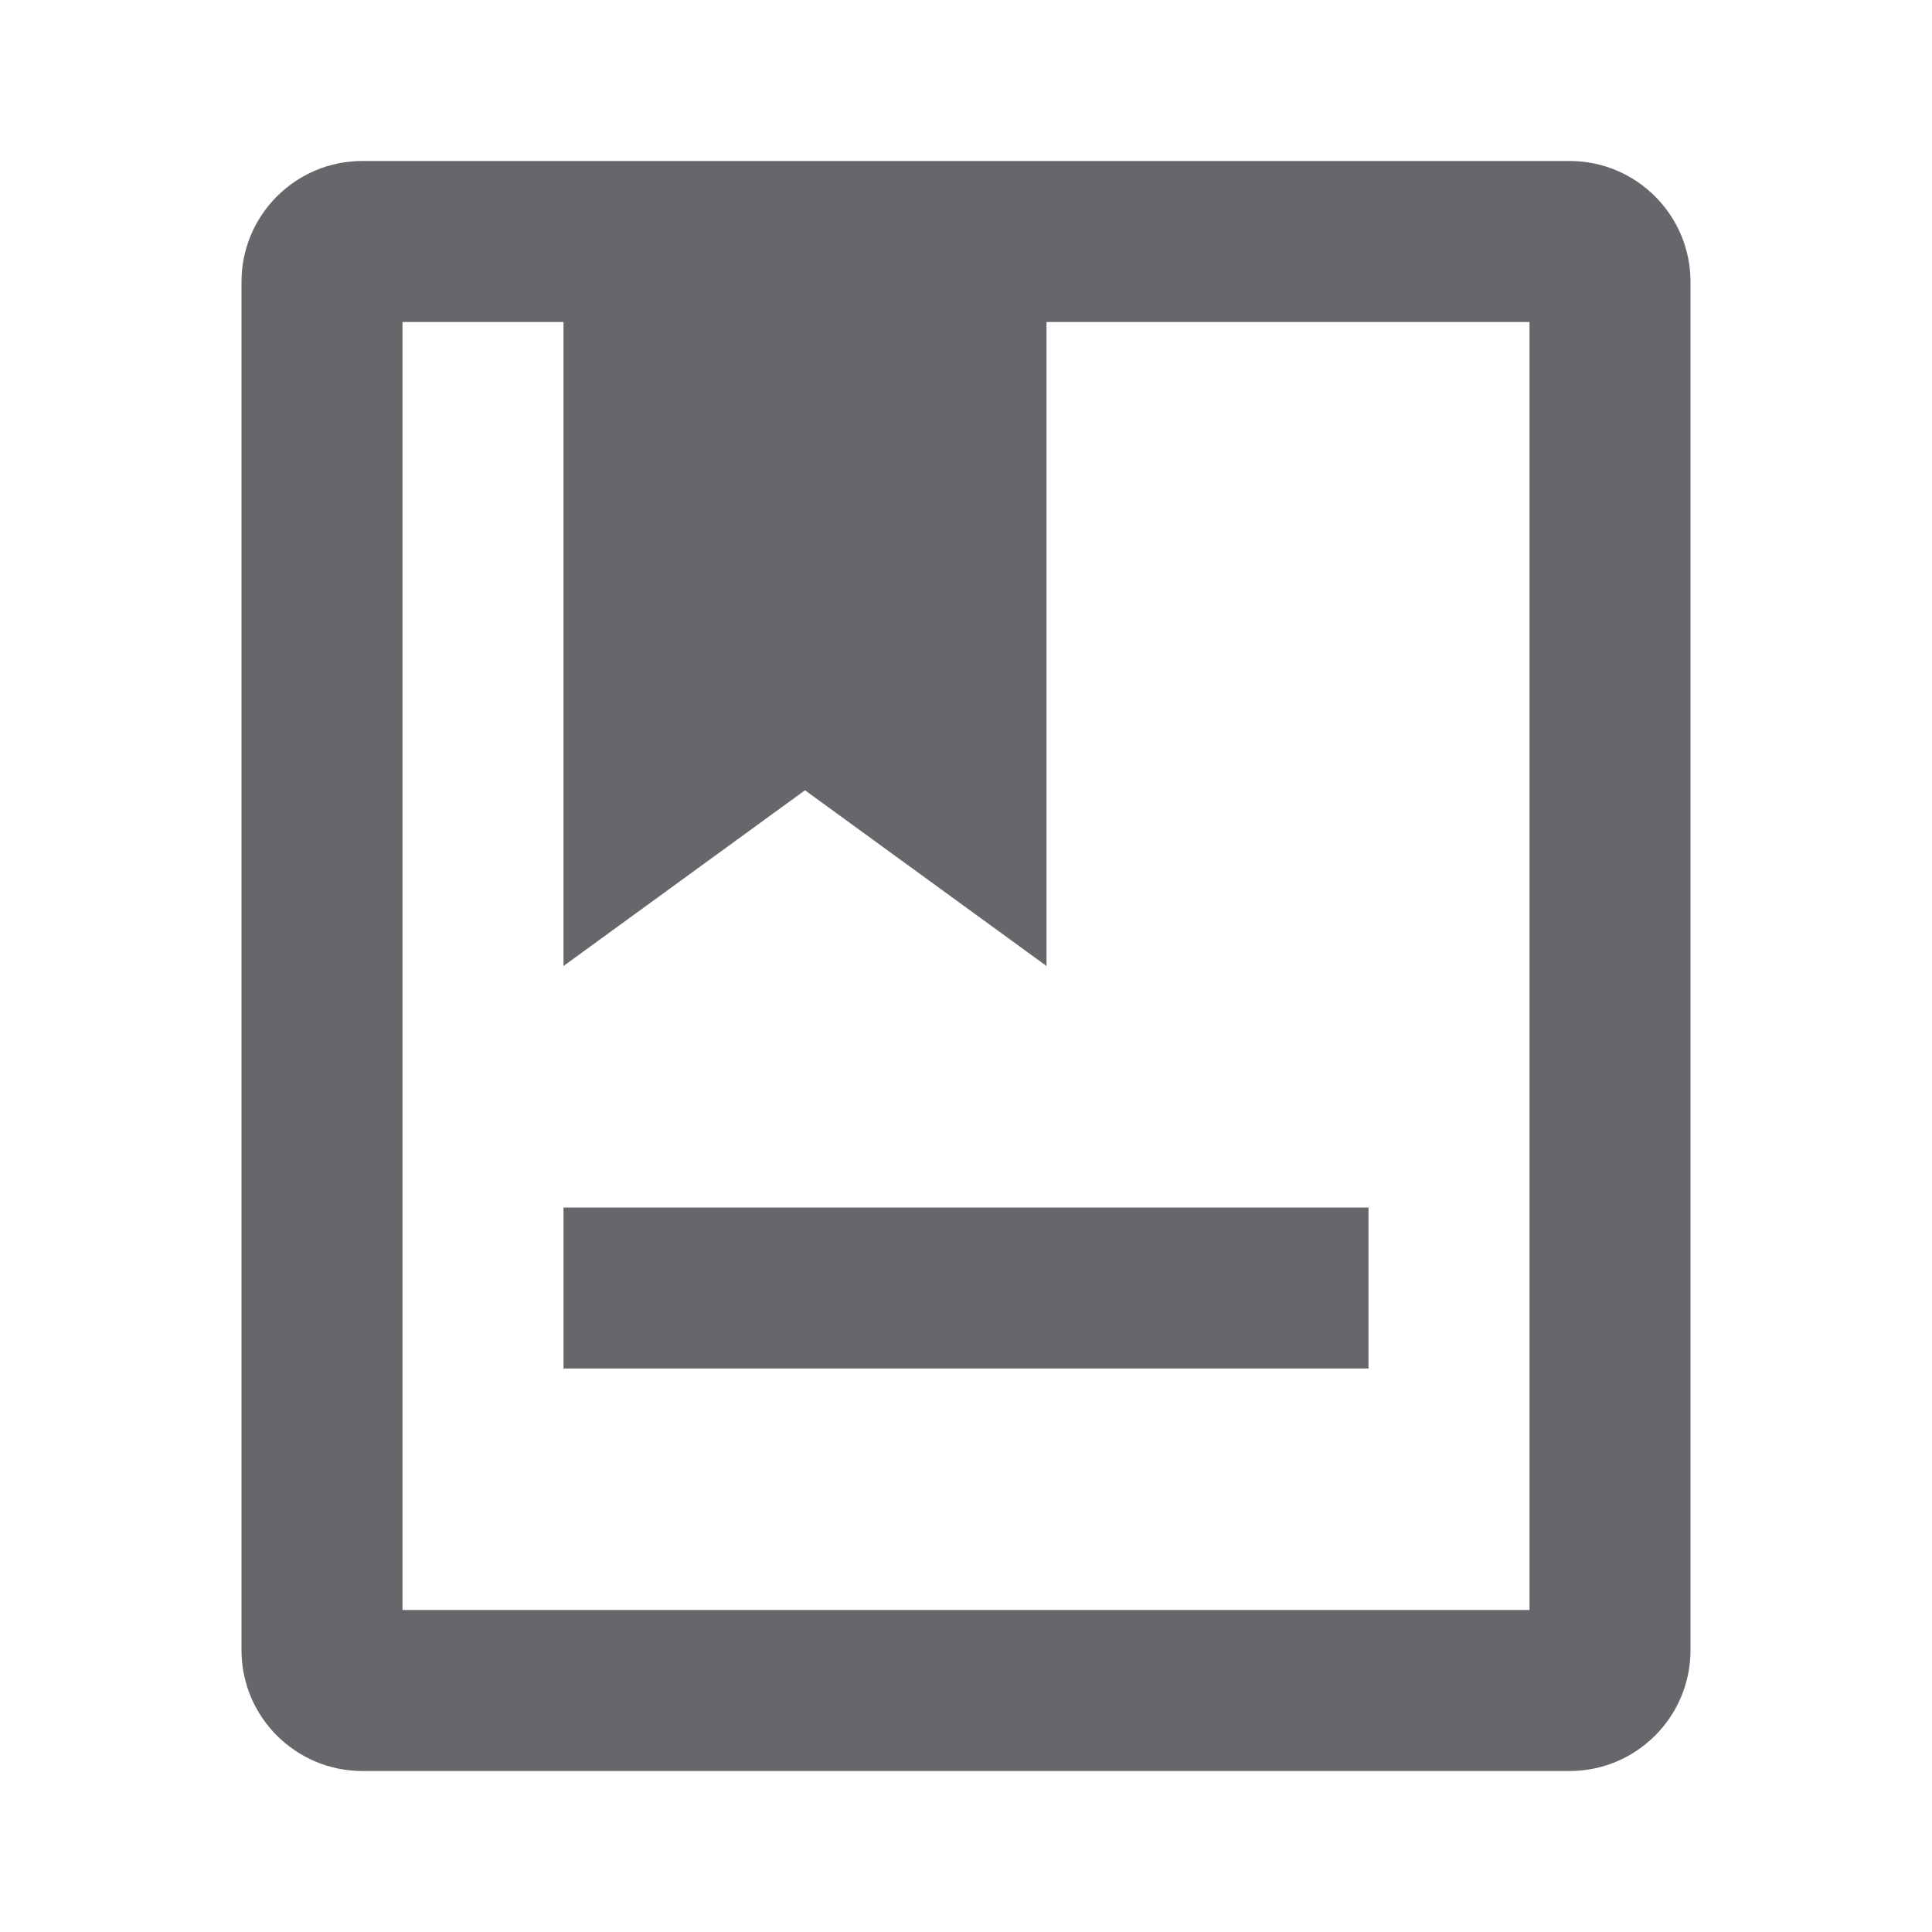 <svg xmlns="http://www.w3.org/2000/svg" width="24" height="24" fill="none" viewBox="0 0 24 24">
    <path fill="#65676A" fill-rule="evenodd" d="M19 20H5V4h2v8l3-2.183L13 12V4h6v16zM10 2H4.5C3.673 2 3 2.673 3 3.5v17c0 .827.673 1.5 1.5 1.5h15c.827 0 1.5-.673 1.5-1.5v-17c0-.827-.673-1.5-1.5-1.5H10zm7 13H7v2h10v-2z" clip-rule="evenodd"/>
</svg>
